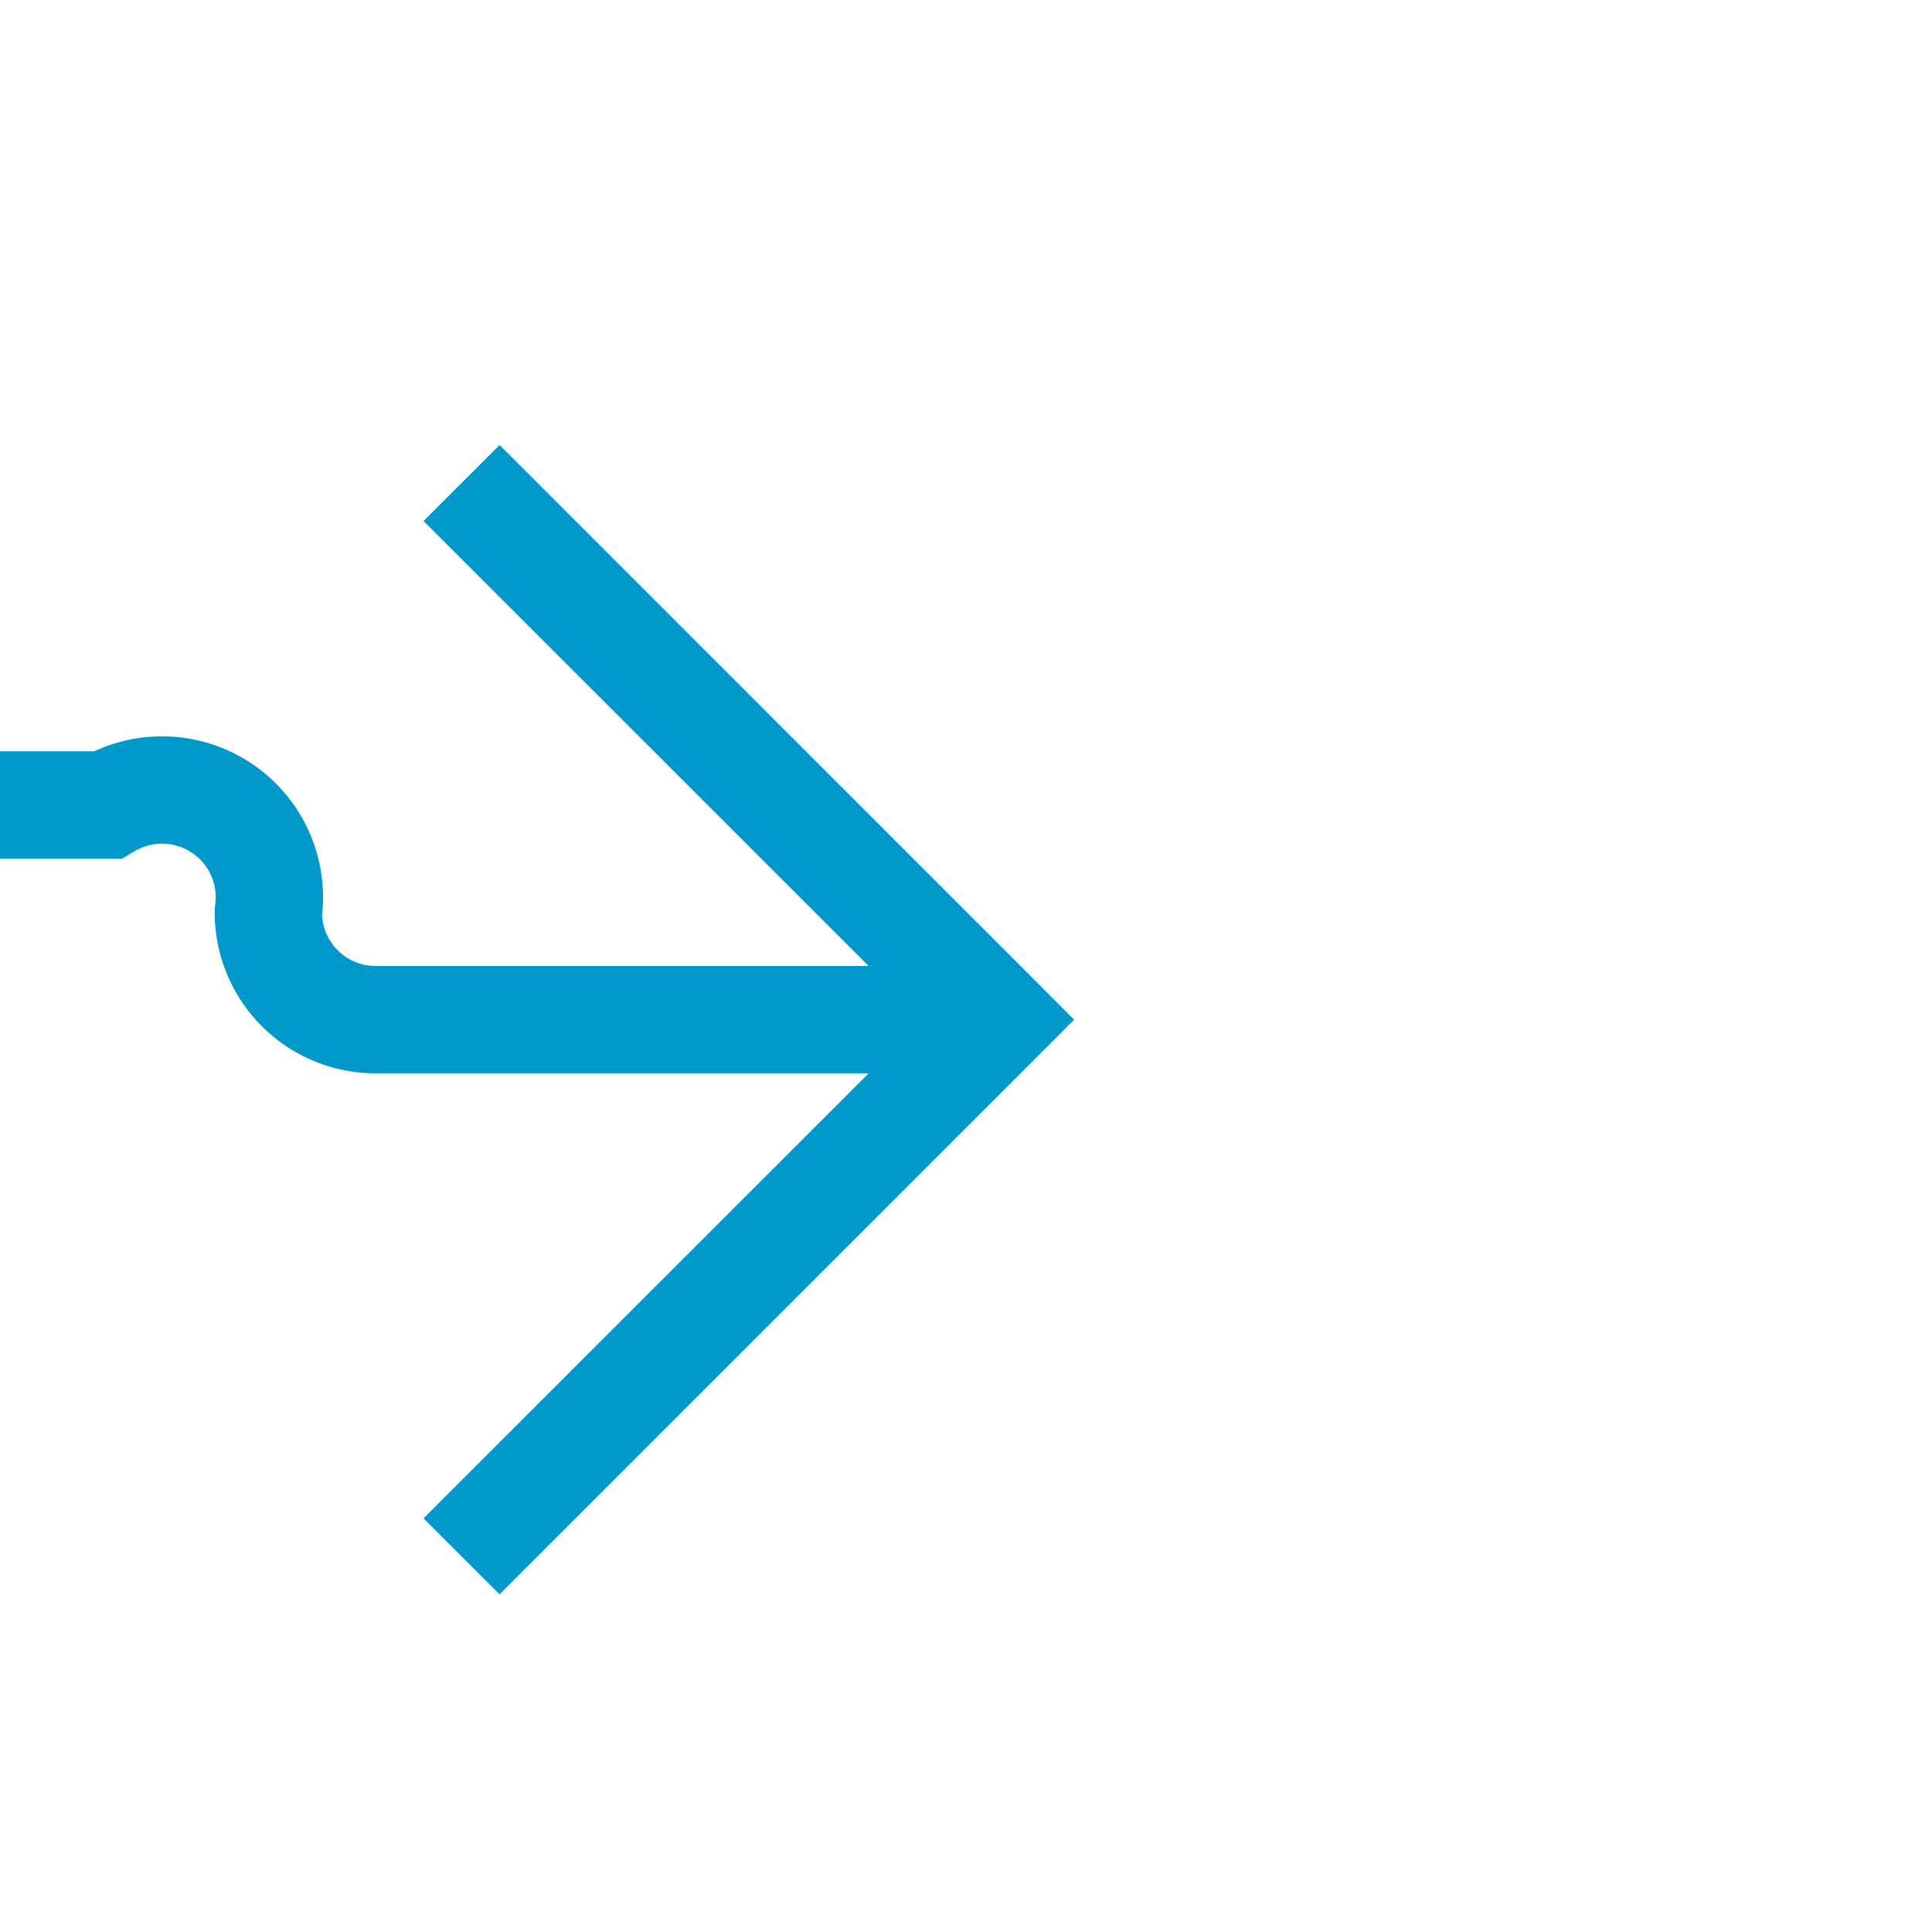 ﻿<?xml version="1.0" encoding="utf-8"?>
<svg version="1.1" xmlns:xlink="http://www.w3.org/1999/xlink" width="18px" height="18px" preserveAspectRatio="xMinYMid meet" viewBox="6560 795  18 16" xmlns="http://www.w3.org/2000/svg">
  <path d="M 6554 801.5  L 6561 801.5  A 1 1 0 0 1 6562.5 802.5 A 1 1 0 0 0 6563.5 803.5 L 6569 803.5  " stroke-width="1" stroke-dasharray="17,8" stroke="#0099cc" fill="none" />
  <path d="M 6563.946 798.854  L 6568.593 803.5  L 6563.946 808.146  L 6564.654 808.854  L 6569.654 803.854  L 6570.007 803.5  L 6569.654 803.146  L 6564.654 798.146  L 6563.946 798.854  Z " fill-rule="nonzero" fill="#0099cc" stroke="none" />
</svg>